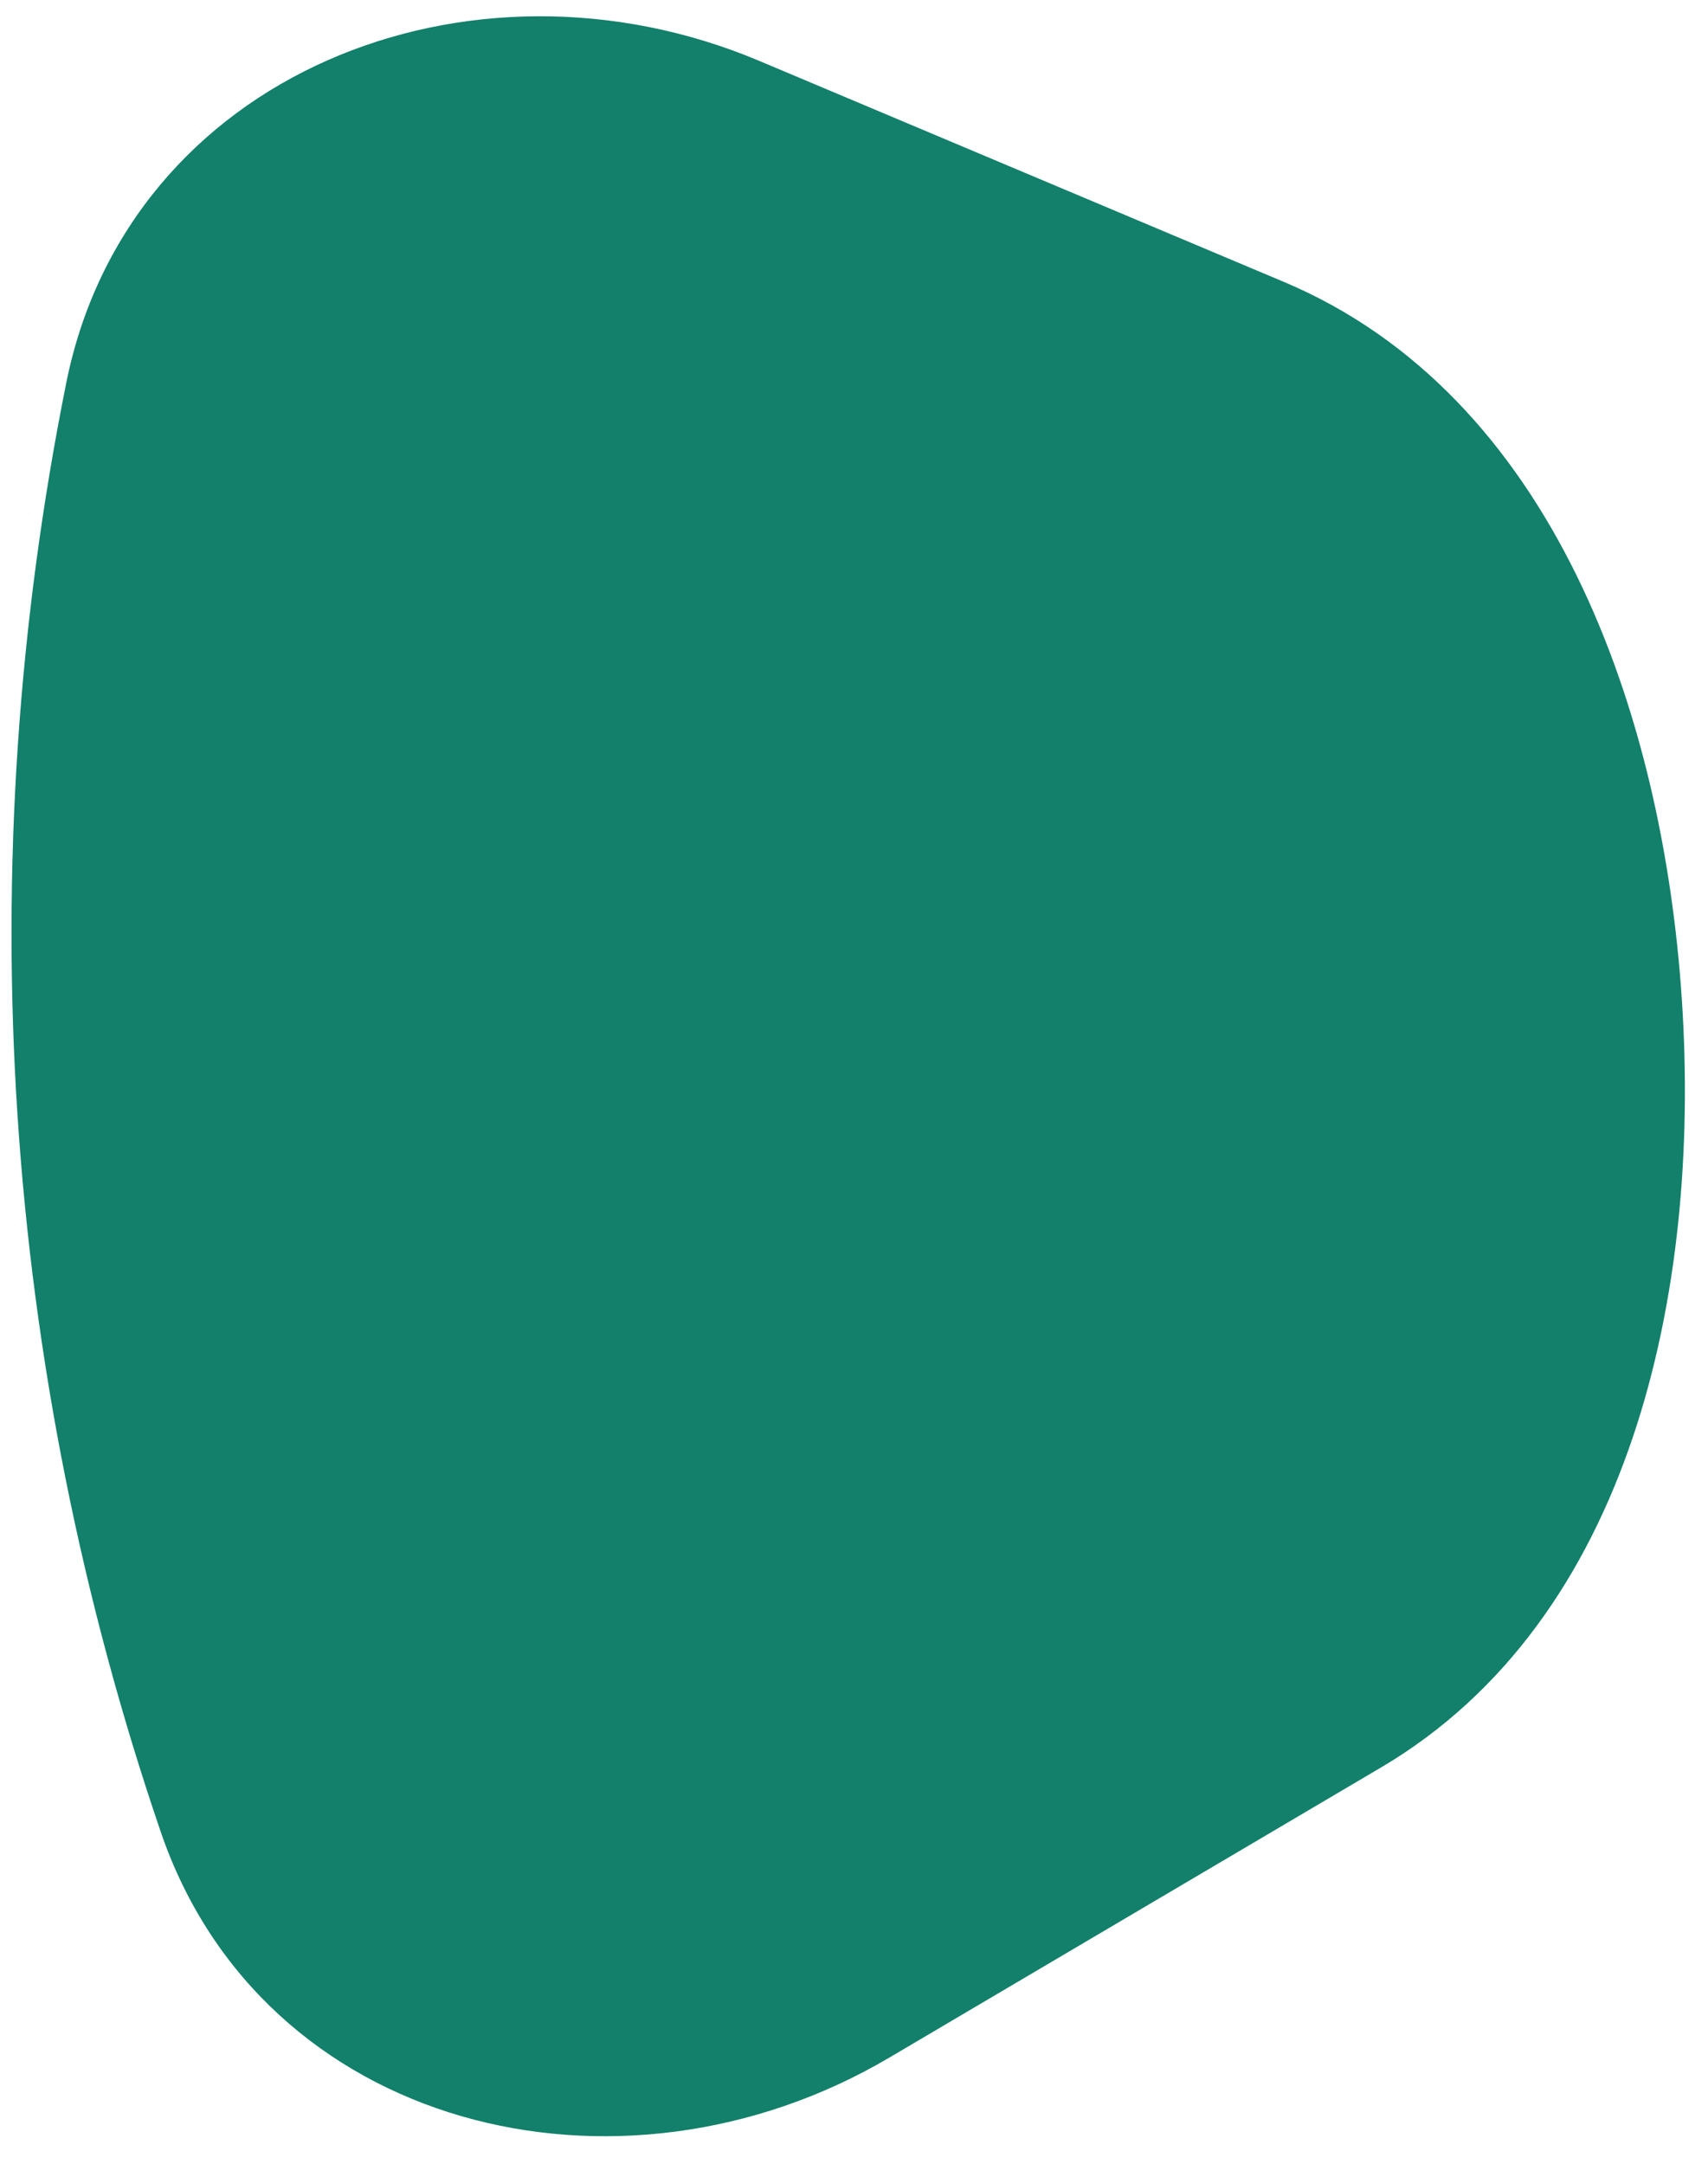 <svg width="60" height="76" viewBox="0 0 60 76" fill="none" xmlns="http://www.w3.org/2000/svg">
<path d="M26.668 2.137C16.489 -2.151 4.507 2.616 2.33 13.437C0.635 21.863 0.05 30.499 0.612 39.125C1.175 47.746 2.874 56.222 5.646 64.34C9.21 74.778 21.712 77.893 31.245 72.269L48.514 62.08C57.335 56.876 59.749 45.349 59.085 35.161C58.42 24.972 54.525 13.872 45.102 9.902L26.668 2.137Z" fill="#12806B"/>
</svg>
